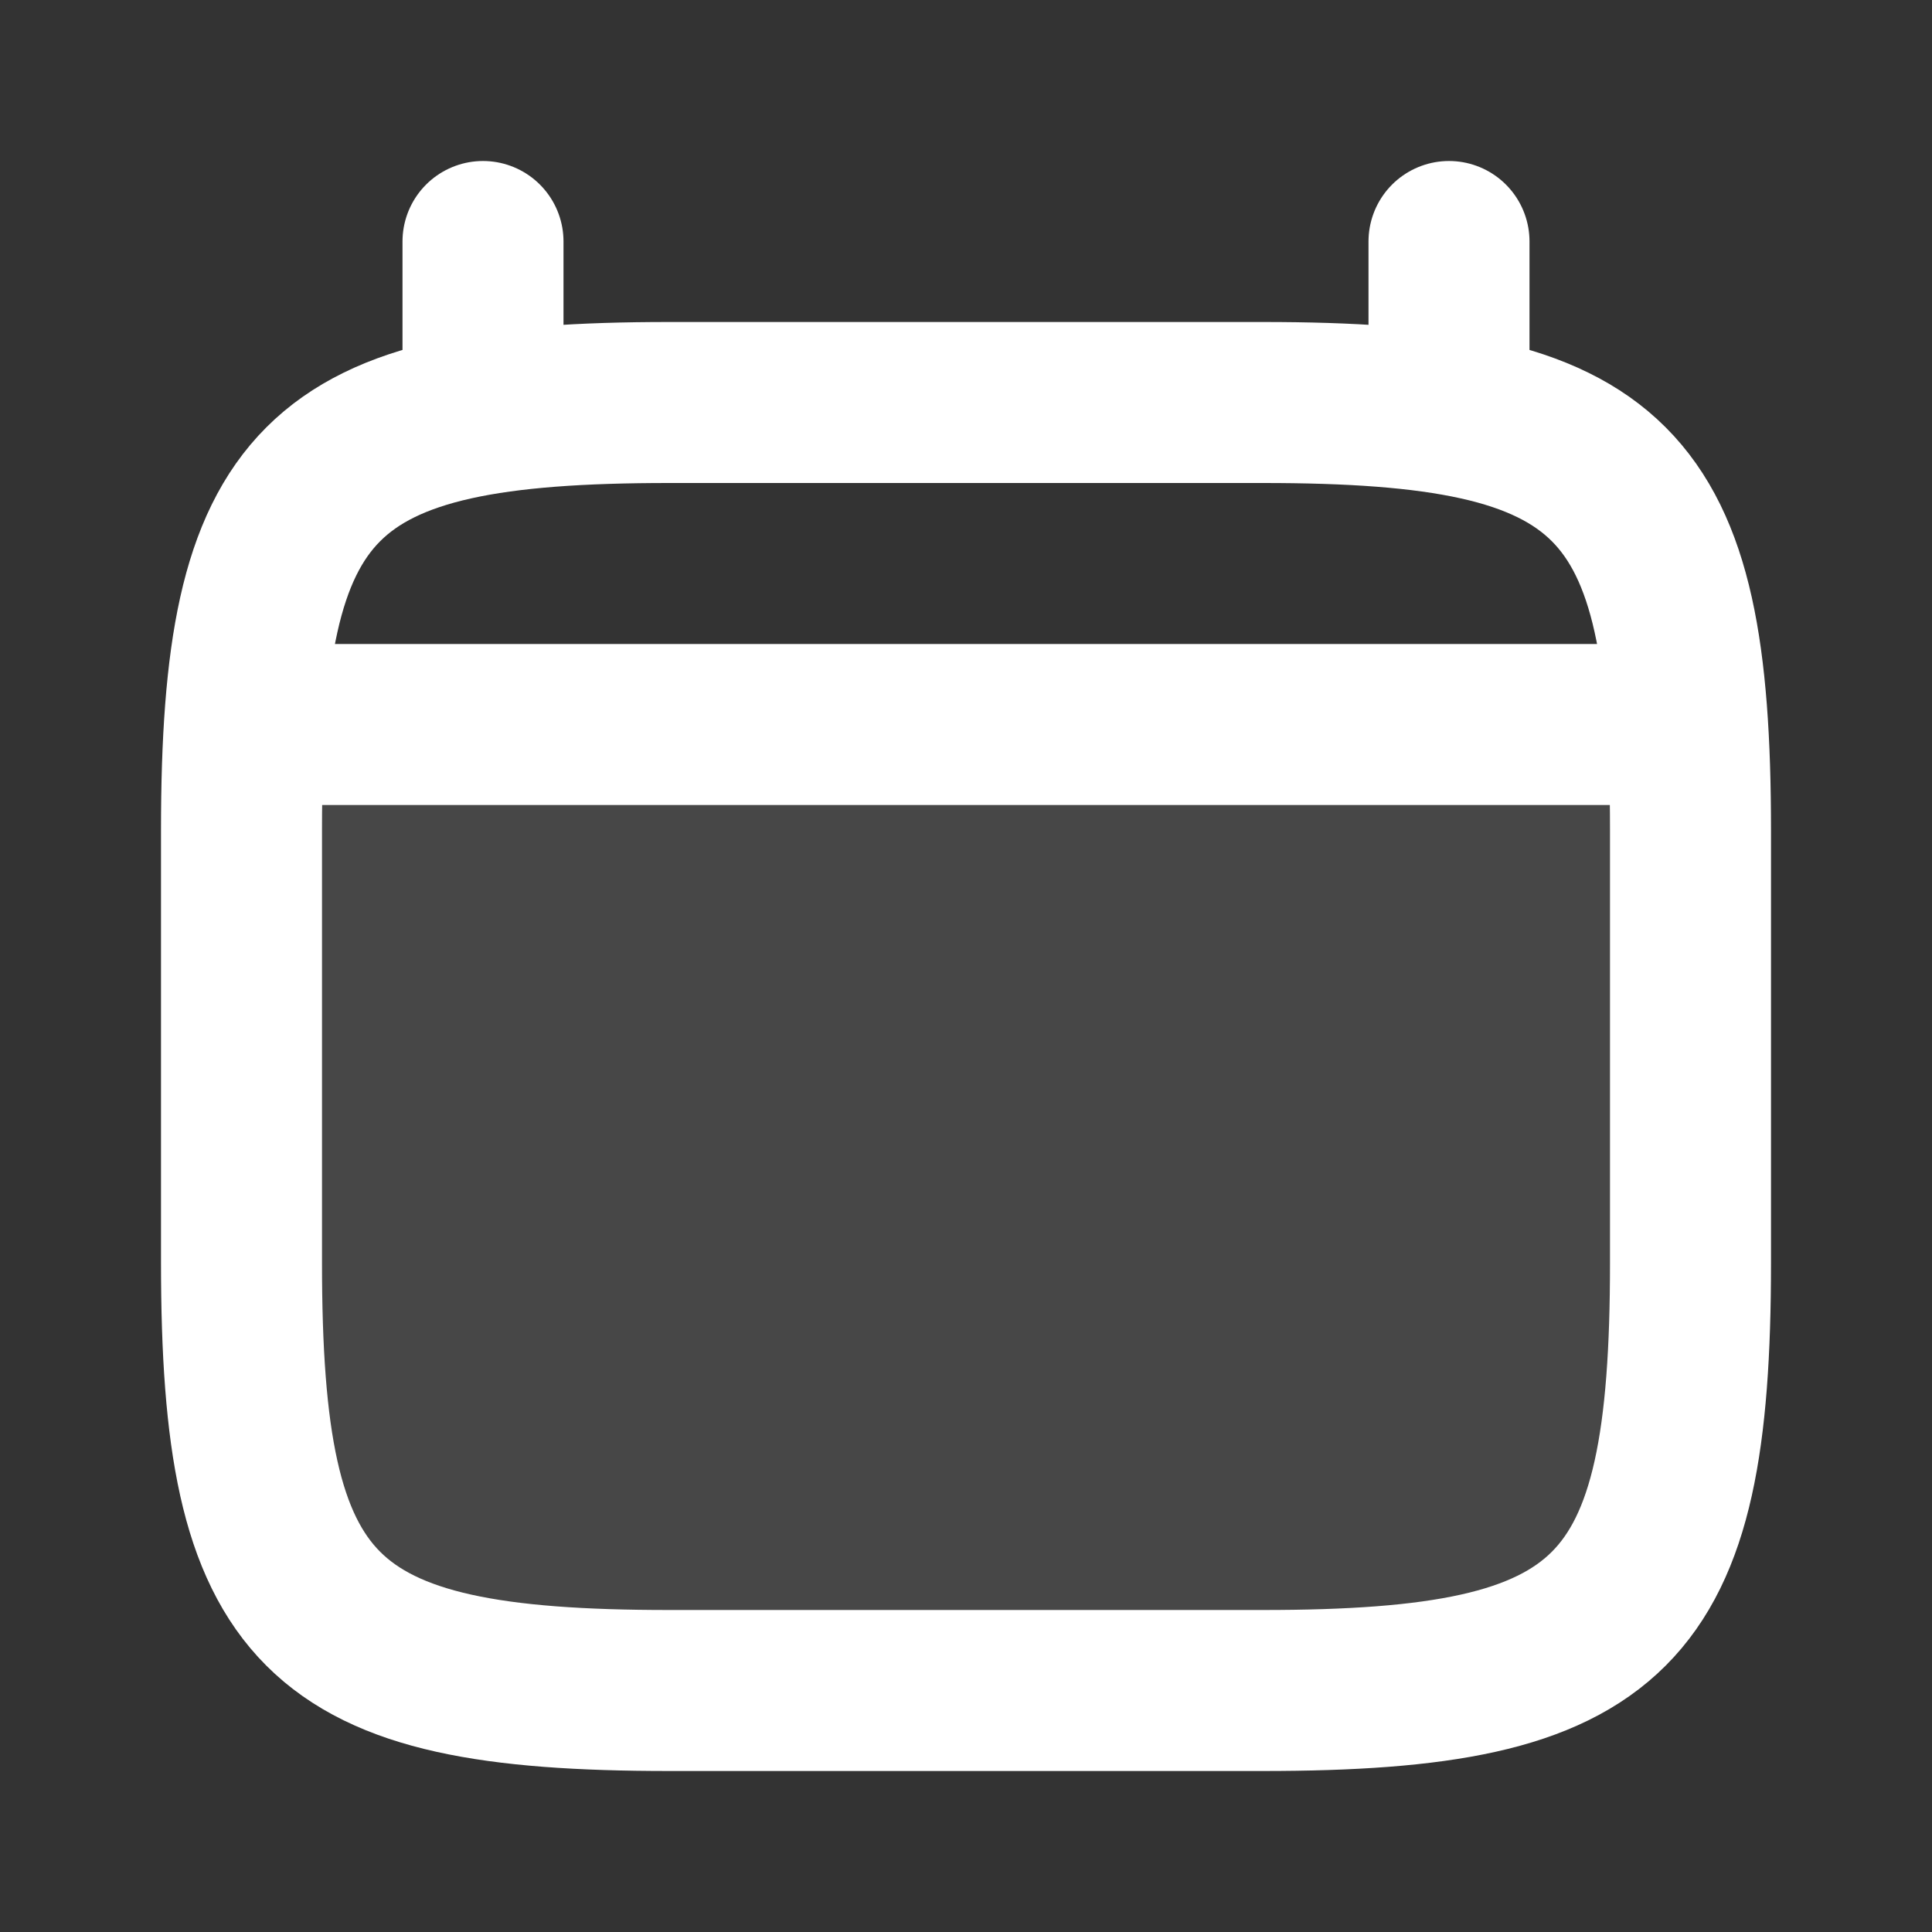 <!DOCTYPE svg PUBLIC "-//W3C//DTD SVG 1.1//EN" "http://www.w3.org/Graphics/SVG/1.1/DTD/svg11.dtd">
<!-- Uploaded to: SVG Repo, www.svgrepo.com, Transformed by: SVG Repo Mixer Tools -->
<svg width="800px" height="800px" viewBox="0 0 24 24" fill="none" xmlns="http://www.w3.org/2000/svg" stroke="#fff">
<rect x="0" y="0" width="24" height="24" fill="#333333" stroke="none"/>
<g id="SVGRepo_bgCarrier" stroke-width="0"/>
<g id="SVGRepo_tracerCarrier" stroke-linecap="round" stroke-linejoin="round"/>
<g id="SVGRepo_iconCarrier"> <path opacity="0.1" d="M3.037 9C3.011 9.399 3 9.835 3 10.312V15.688C3 20.062 3.938 21 8.312 21H15.688C20.062 21 21 20.062 21 15.688V10.312C21 9.835 20.989 9.399 20.963 9H3.037Z" fill="#fff"/> <path d="M3 10.312C3 5.938 3.938 5 8.312 5H15.688C20.062 5 21 5.938 21 10.312V15.688C21 20.062 20.062 21 15.688 21H8.312C3.938 21 3 20.062 3 15.688V10.312Z" stroke="#fff" stroke-width="2"/> <path d="M6 5L6 3" stroke="#fff" stroke-width="2" stroke-linecap="round"/> <path d="M18 5L18 3" stroke="#fff" stroke-width="2" stroke-linecap="round"/> <path d="M3.5 9H20.5" stroke="#fff" stroke-width="2" stroke-linecap="round"/> </g>
</svg>